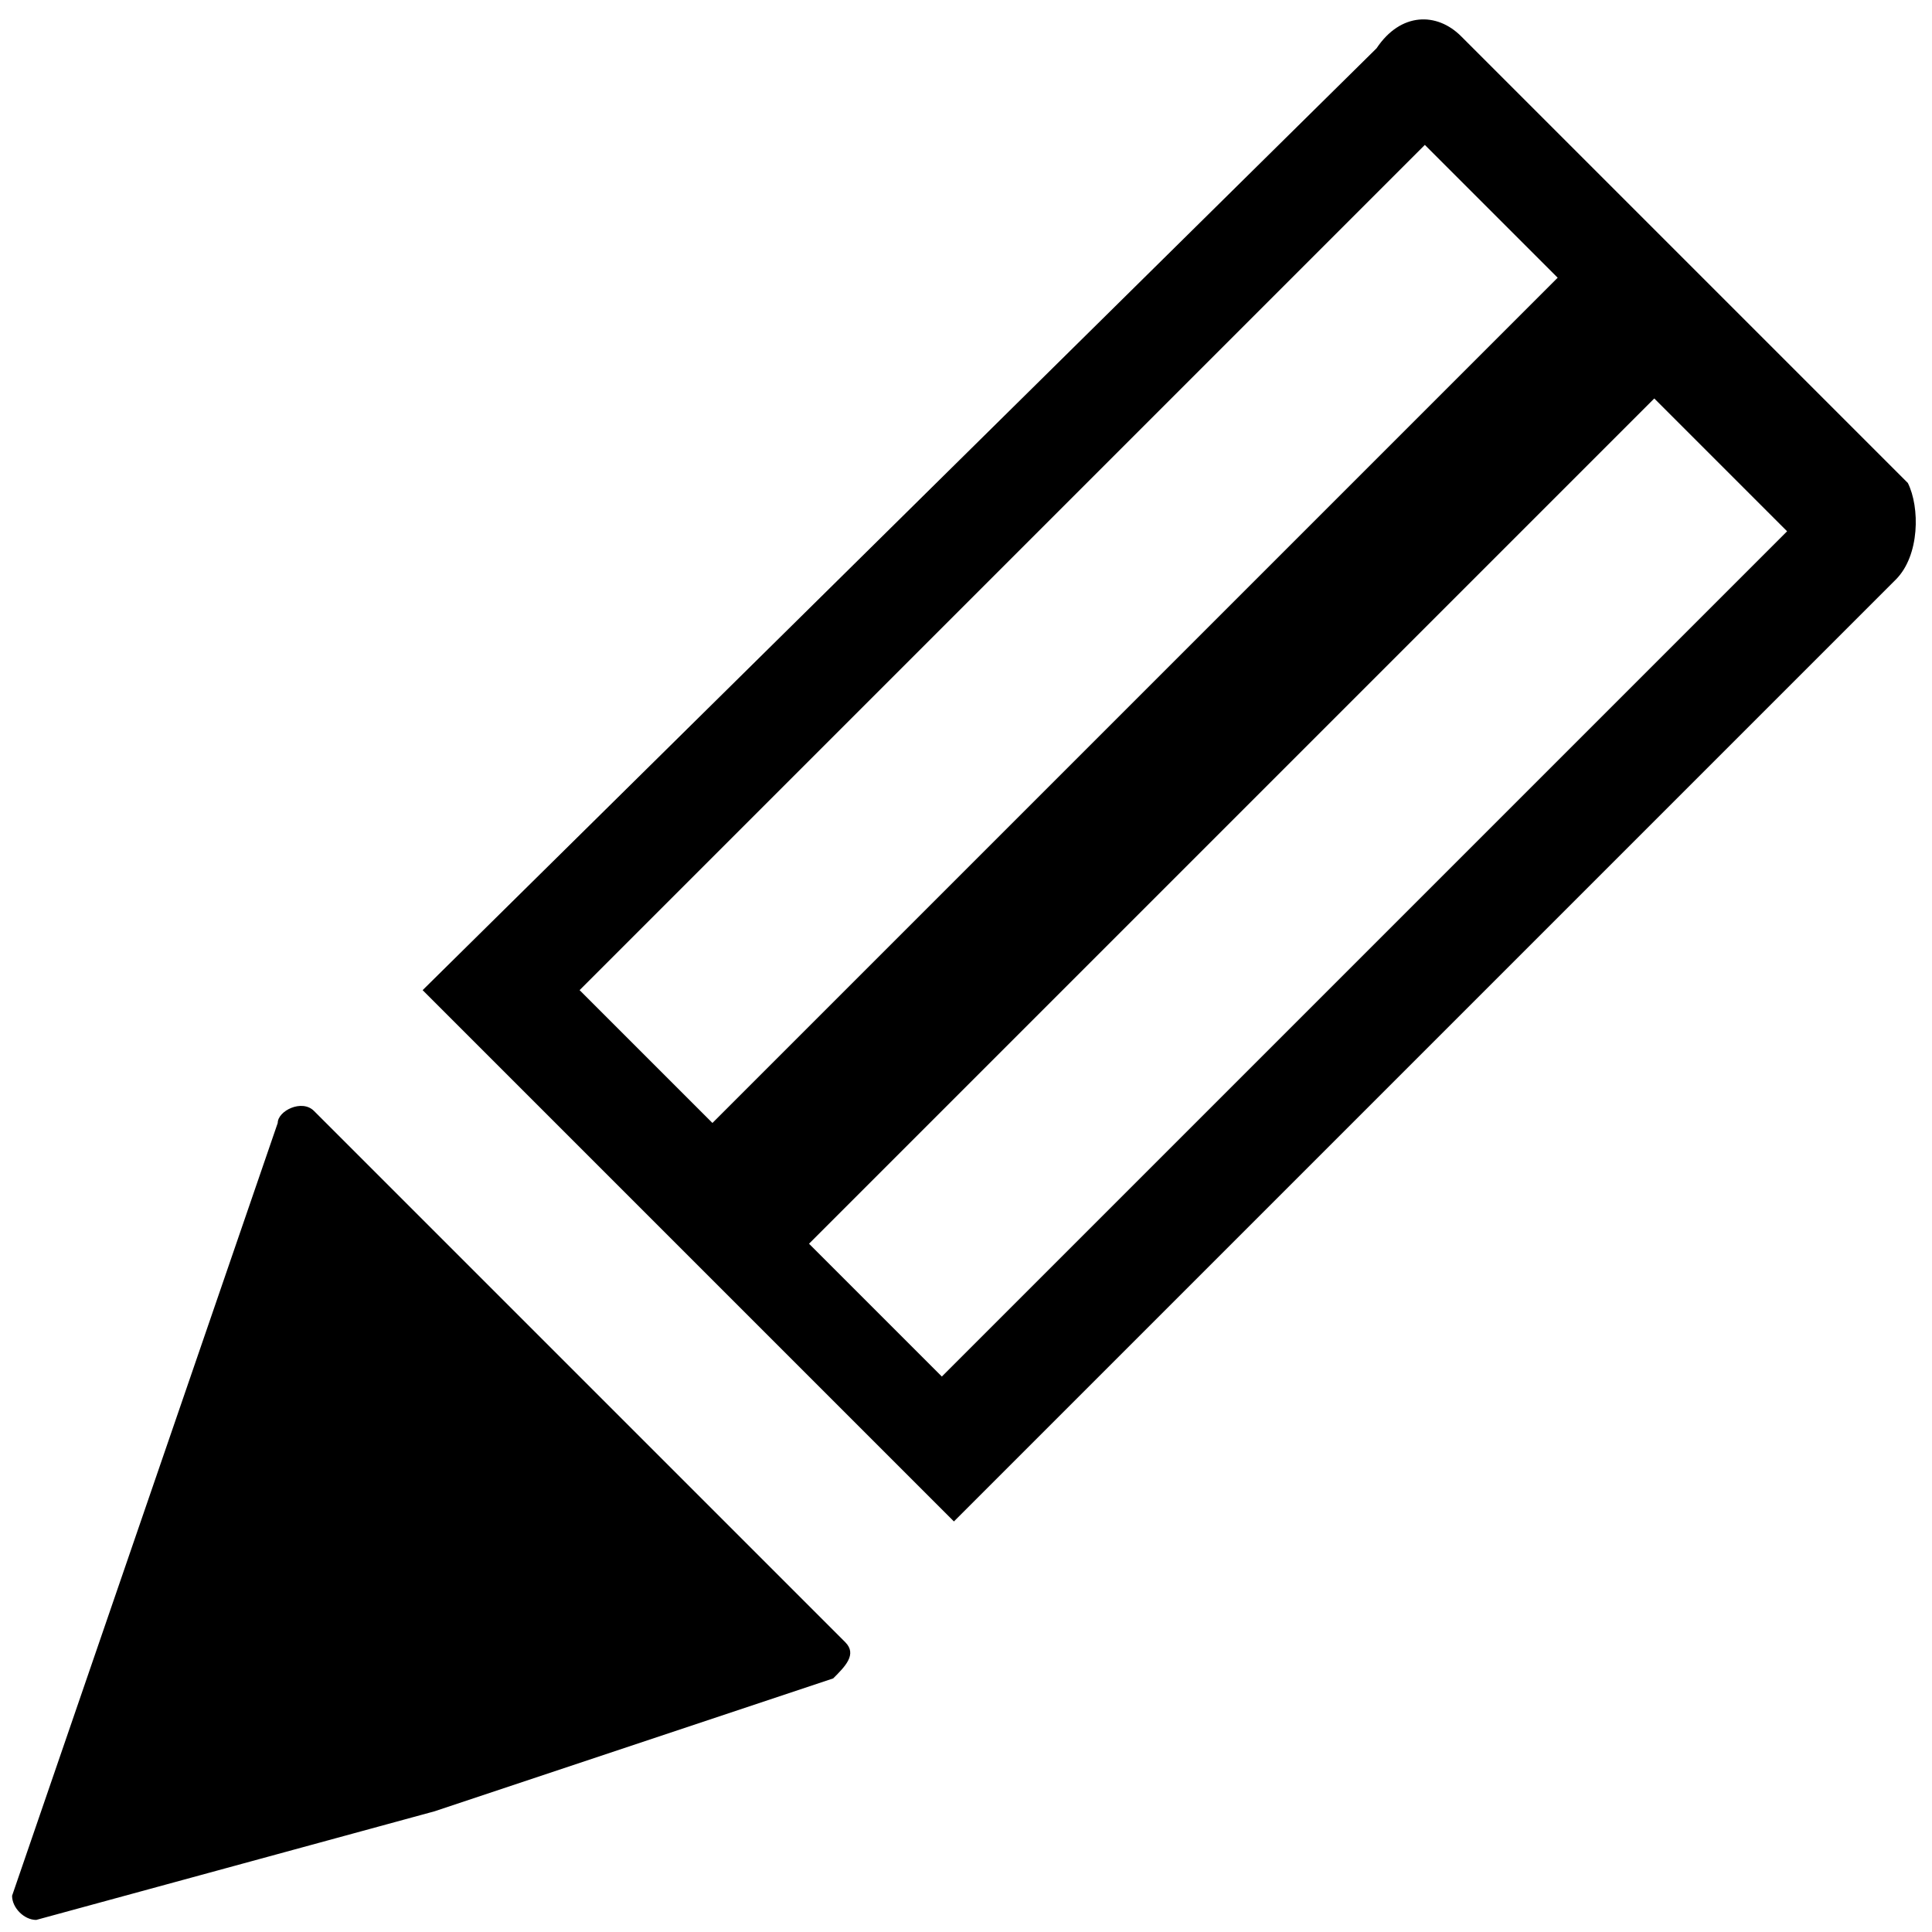 <?xml version="1.0" encoding="utf-8"?>
<!-- Generator: Adobe Illustrator 18.1.1, SVG Export Plug-In . SVG Version: 6.00 Build 0)  -->
<svg version="1.1" id="Edit" xmlns="http://www.w3.org/2000/svg" xmlns:xlink="http://www.w3.org/1999/xlink" x="0px" y="0px"
	 viewBox="0 0 16 16" enable-background="new 0 0 16 16" xml:space="preserve">
<g>
	<path d="M0.3,15.9c-0.1,0-0.2-0.1-0.2-0.2l1.1-3.2l1.1-3.2c0-0.1,0.2-0.2,0.3-0.1l2.2,2.2l2.2,2.2c0.1,0.1,0,0.2-0.1,0.3L3.6,15
		L0.3,15.9z"/>
	<path d="M15.8,4l-3.7-3.7c-0.2-0.2-0.5-0.2-0.7,0.1L3.5,8.2l4.4,4.4l7.8-7.8C15.9,4.6,15.9,4.2,15.8,4z M5.9,9.3L4.8,8.2l7-7
		l1.1,1.1L5.9,9.3z M7.8,11.4l-1.1-1.1l7-7l1.1,1.1L7.8,11.4z"/>
</g>
</svg>
